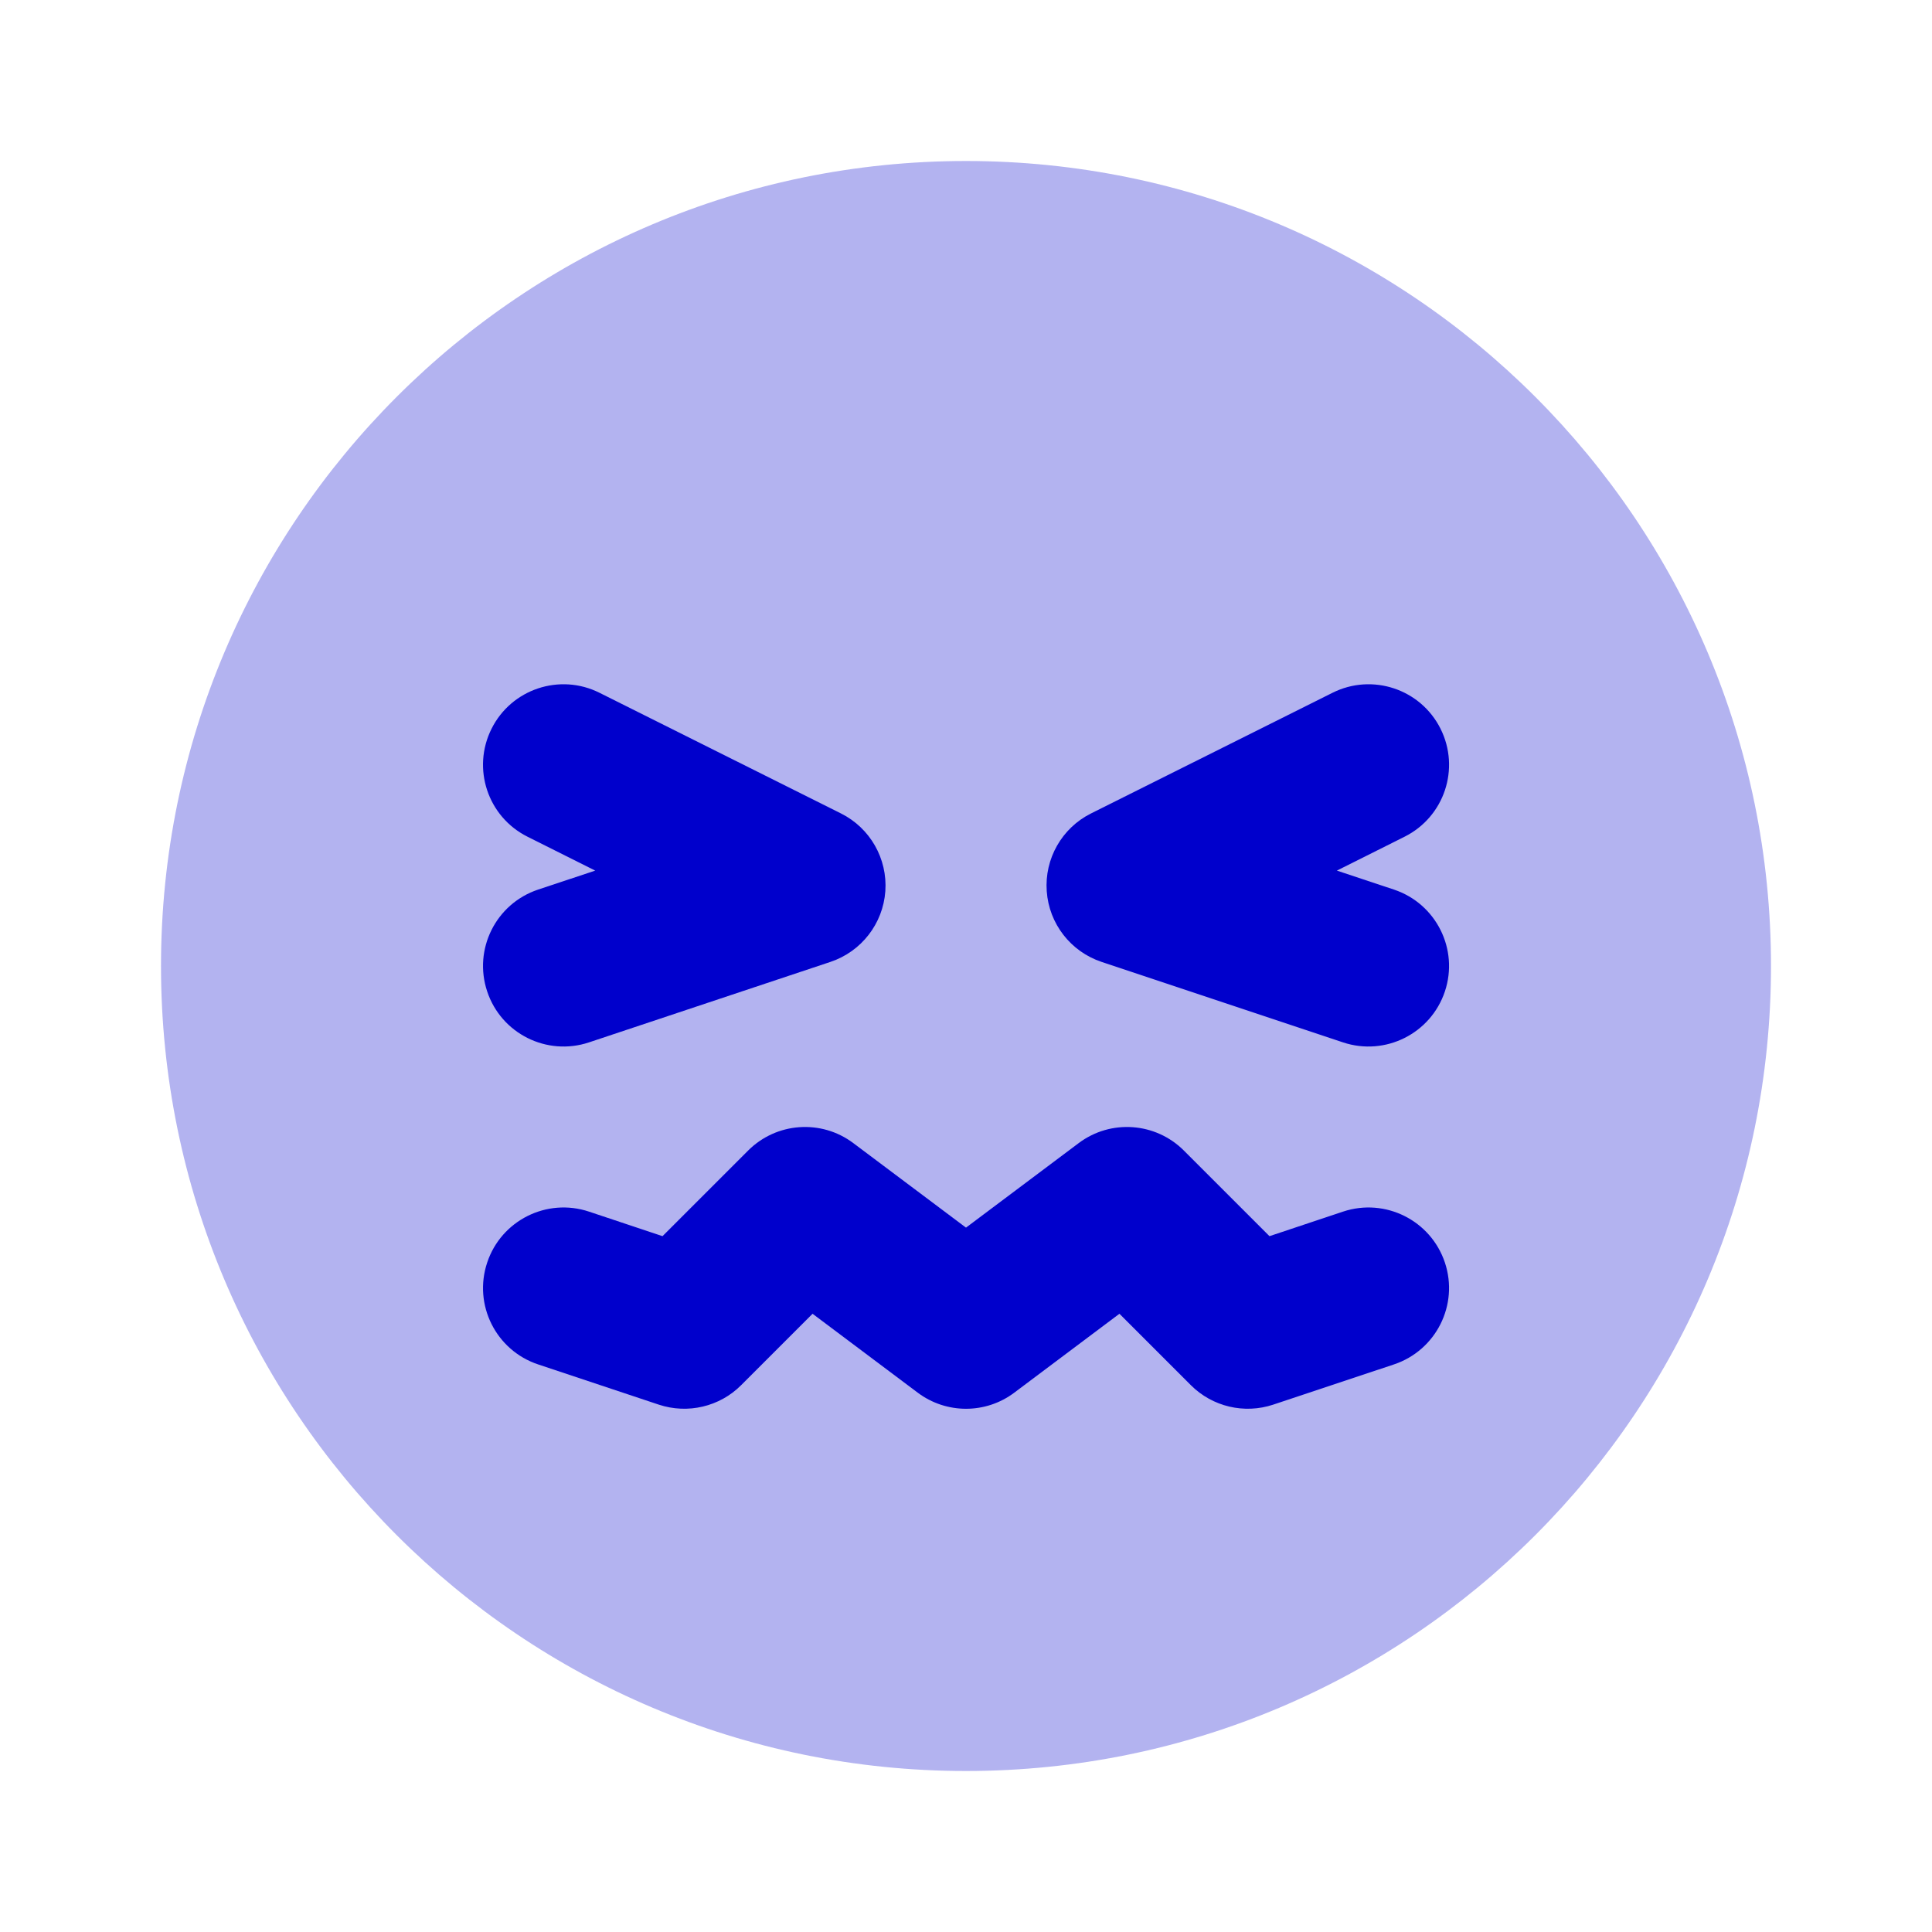 <svg width="24" height="24" viewBox="0 0 24 24" fill="none" xmlns="http://www.w3.org/2000/svg">
<path opacity="0.3" d="M12 2C6.477 2 2 6.477 2 12C2 17.523 6.477 22 12 22C17.523 22 22 17.523 22 12C22 6.477 17.523 2 12 2Z" fill="#0000CC"/>
<path fill-rule="evenodd" clip-rule="evenodd" d="M6.106 9.053C6.353 8.559 6.954 8.359 7.447 8.606L10.447 10.105C10.809 10.286 11.026 10.667 10.998 11.071C10.969 11.474 10.7 11.821 10.316 11.949L7.316 12.949C6.793 13.123 6.226 12.84 6.052 12.316C5.877 11.792 6.16 11.226 6.684 11.051L7.394 10.815L6.553 10.394C6.059 10.147 5.859 9.547 6.106 9.053ZM17.895 9.053C18.142 9.547 17.942 10.147 17.448 10.394L16.607 10.815L17.317 11.051C17.84 11.226 18.124 11.792 17.949 12.316C17.774 12.84 17.208 13.123 16.684 12.949L13.684 11.949C13.3 11.821 13.031 11.474 13.003 11.071C12.974 10.667 13.191 10.286 13.553 10.105L16.553 8.606C17.047 8.359 17.648 8.559 17.895 9.053ZM9.293 14.293C9.645 13.941 10.202 13.901 10.6 14.2L12 15.25L13.4 14.2C13.798 13.901 14.355 13.941 14.707 14.293L15.77 15.356L16.684 15.051C17.208 14.877 17.774 15.16 17.949 15.684C18.124 16.208 17.84 16.774 17.317 16.949L15.816 17.449C15.457 17.568 15.061 17.475 14.793 17.207L13.906 16.32L12.6 17.3C12.245 17.567 11.756 17.567 11.4 17.3L10.094 16.32L9.207 17.207C8.94 17.475 8.543 17.568 8.184 17.449L6.684 16.949C6.16 16.774 5.877 16.208 6.052 15.684C6.226 15.16 6.793 14.877 7.316 15.051L8.23 15.356L9.293 14.293Z" fill="#0000CC"/>
</svg>
